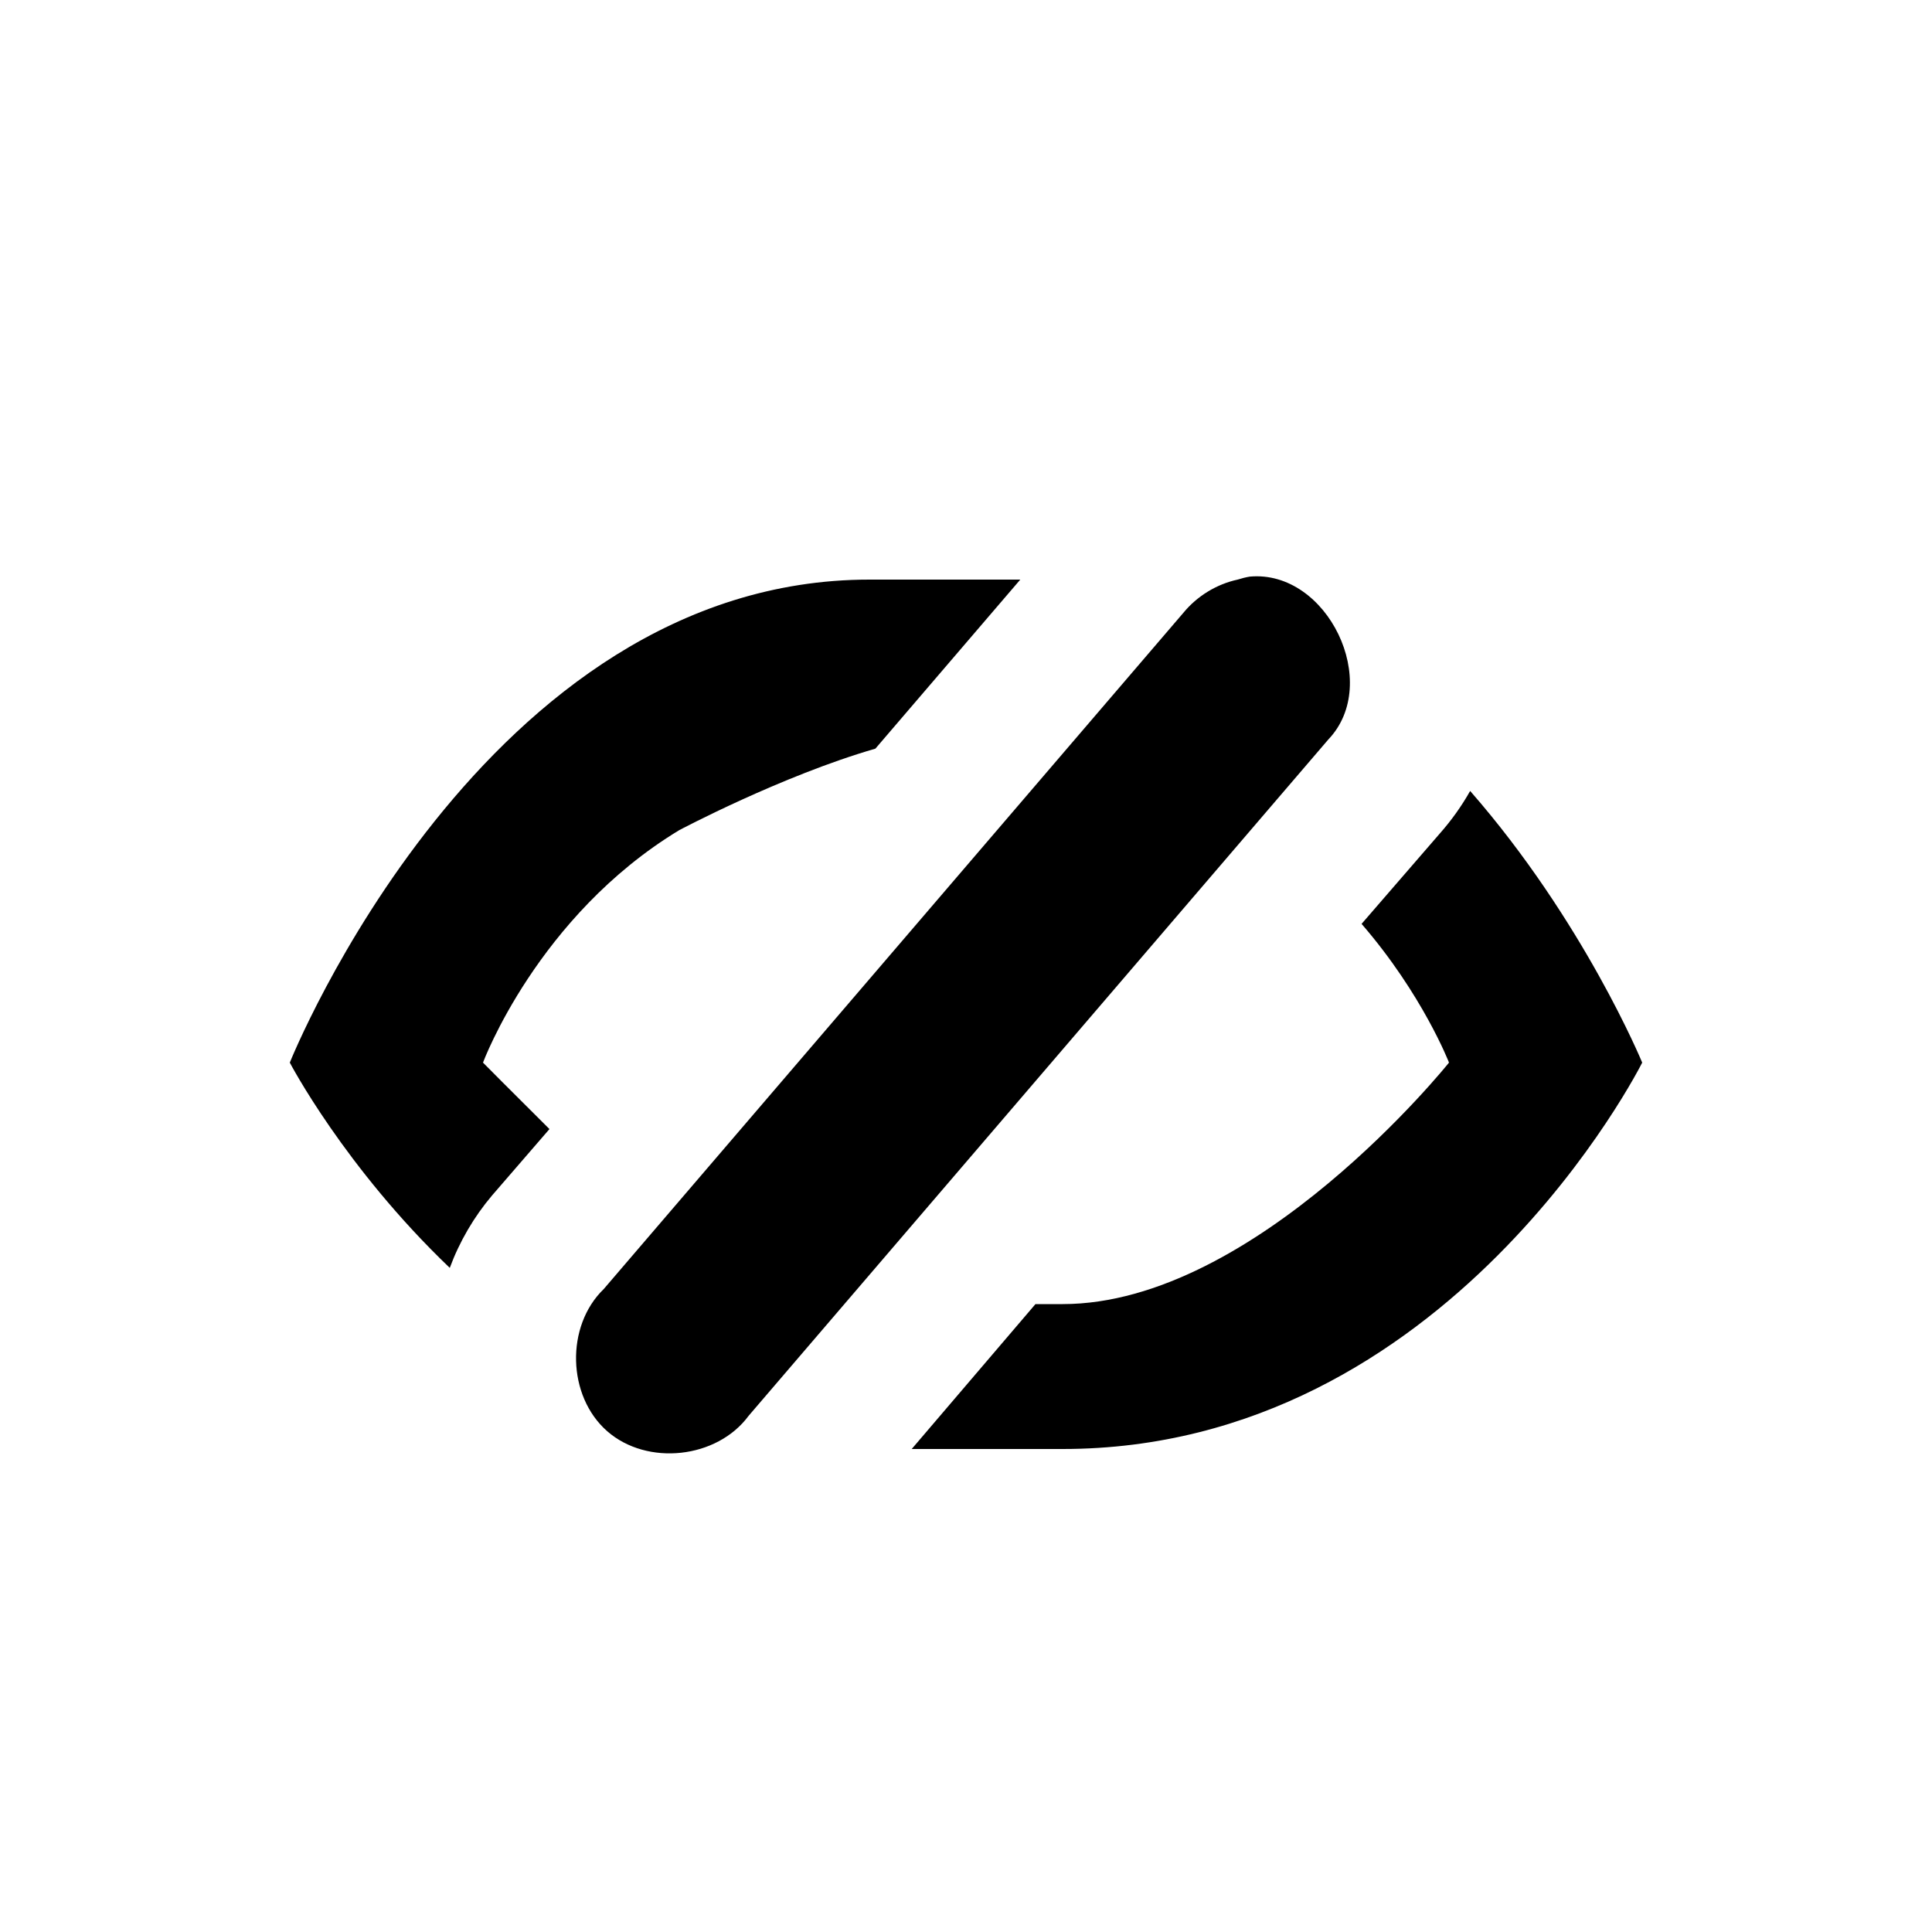 <?xml version="1.0" encoding="UTF-8" standalone="no"?>
<!-- Created with Inkscape (http://www.inkscape.org/) -->

<svg
   xmlns:dc="http://purl.org/dc/elements/1.1/"
   xmlns:cc="http://creativecommons.org/ns#"
   xmlns:rdf="http://www.w3.org/1999/02/22-rdf-syntax-ns#"
   xmlns:svg="http://www.w3.org/2000/svg"
   xmlns="http://www.w3.org/2000/svg"
   xmlns:sodipodi="http://sodipodi.sourceforge.net/DTD/sodipodi-0.dtd"
   xmlns:inkscape="http://www.inkscape.org/namespaces/inkscape"
   width="20"
   height="20"
   id="svg5738"
   version="1.1"
   inkscape:version="0.48.5 r10040"
   sodipodi:docname="noeye.svg">
  <defs
     id="defs5740" />
  <sodipodi:namedview
     id="base"
     pagecolor="#ffffff"
     bordercolor="#666666"
     borderopacity="1.0"
     inkscape:pageopacity="0.0"
     inkscape:pageshadow="2"
     inkscape:zoom="16"
     inkscape:cx="5.4629217"
     inkscape:cy="13.987232"
     inkscape:document-units="px"
     inkscape:current-layer="layer1"
     showgrid="false"
     inkscape:window-width="1390"
     inkscape:window-height="884"
     inkscape:window-x="593"
     inkscape:window-y="4"
     inkscape:window-maximized="0"
     showguides="false">
    <inkscape:grid
       type="xygrid"
       id="grid5746"
       empspacing="5"
       visible="true"
       enabled="true"
       snapvisiblegridlinesonly="true" />
  </sodipodi:namedview>
  <g
     inkscape:label="Layer 1"
     inkscape:groupmode="layer"
     id="layer1"
     transform="translate(0,-1032.362)">
    <path
       style="color:#000000;fill:#000000;fill-opacity:1;fill-rule:nonzero;stroke:none;stroke-width:1;marker:none;visibility:visible;display:inline;overflow:visible;enable-background:accumulate"
       d="M 12.938,5.969 C 12.895,5.976 12.853,5.987 12.812,6 12.594,6.047 12.392,6.171 12.25,6.344 l -6,7 C 5.853,13.727 5.871,14.453 6.286,14.816 6.701,15.179 7.423,15.1 7.75,14.656 l 6,-7 C 14.309,7.072 13.742,5.896 12.938,5.969 z M 9,6 c -4,0 -6,5 -6,5 0,0 0.566,1.083 1.656,2.125 0.101,-0.273 0.25,-0.528 0.438,-0.75 L 5.688,11.688 C 5.299,11.302 5,11 5,11 5,11 5.562,9.484 7.031,8.594 c 0,0 1.06,-0.563 2.031,-0.844 L 10.562,6 10,6 z m 6.219,2.188 c -0.088,0.156 -0.193,0.303 -0.312,0.438 l -0.812,0.938 C 14.727,10.294 15,11 15,11 c 0,0 -2,2.5 -4,2.5 l -0.281,0 L 9.438,15 10,15 l 1,0 c 4,0 6,-4 6,-4 0,0 -0.604,-1.466 -1.781,-2.812 z"
       transform="translate(0,1032.362)"
       id="path3983-7"
       inkscape:connector-curvature="0"
       sodipodi:nodetypes="cccccccccccccccccccccccccccccc" />
  </g>
</svg>
